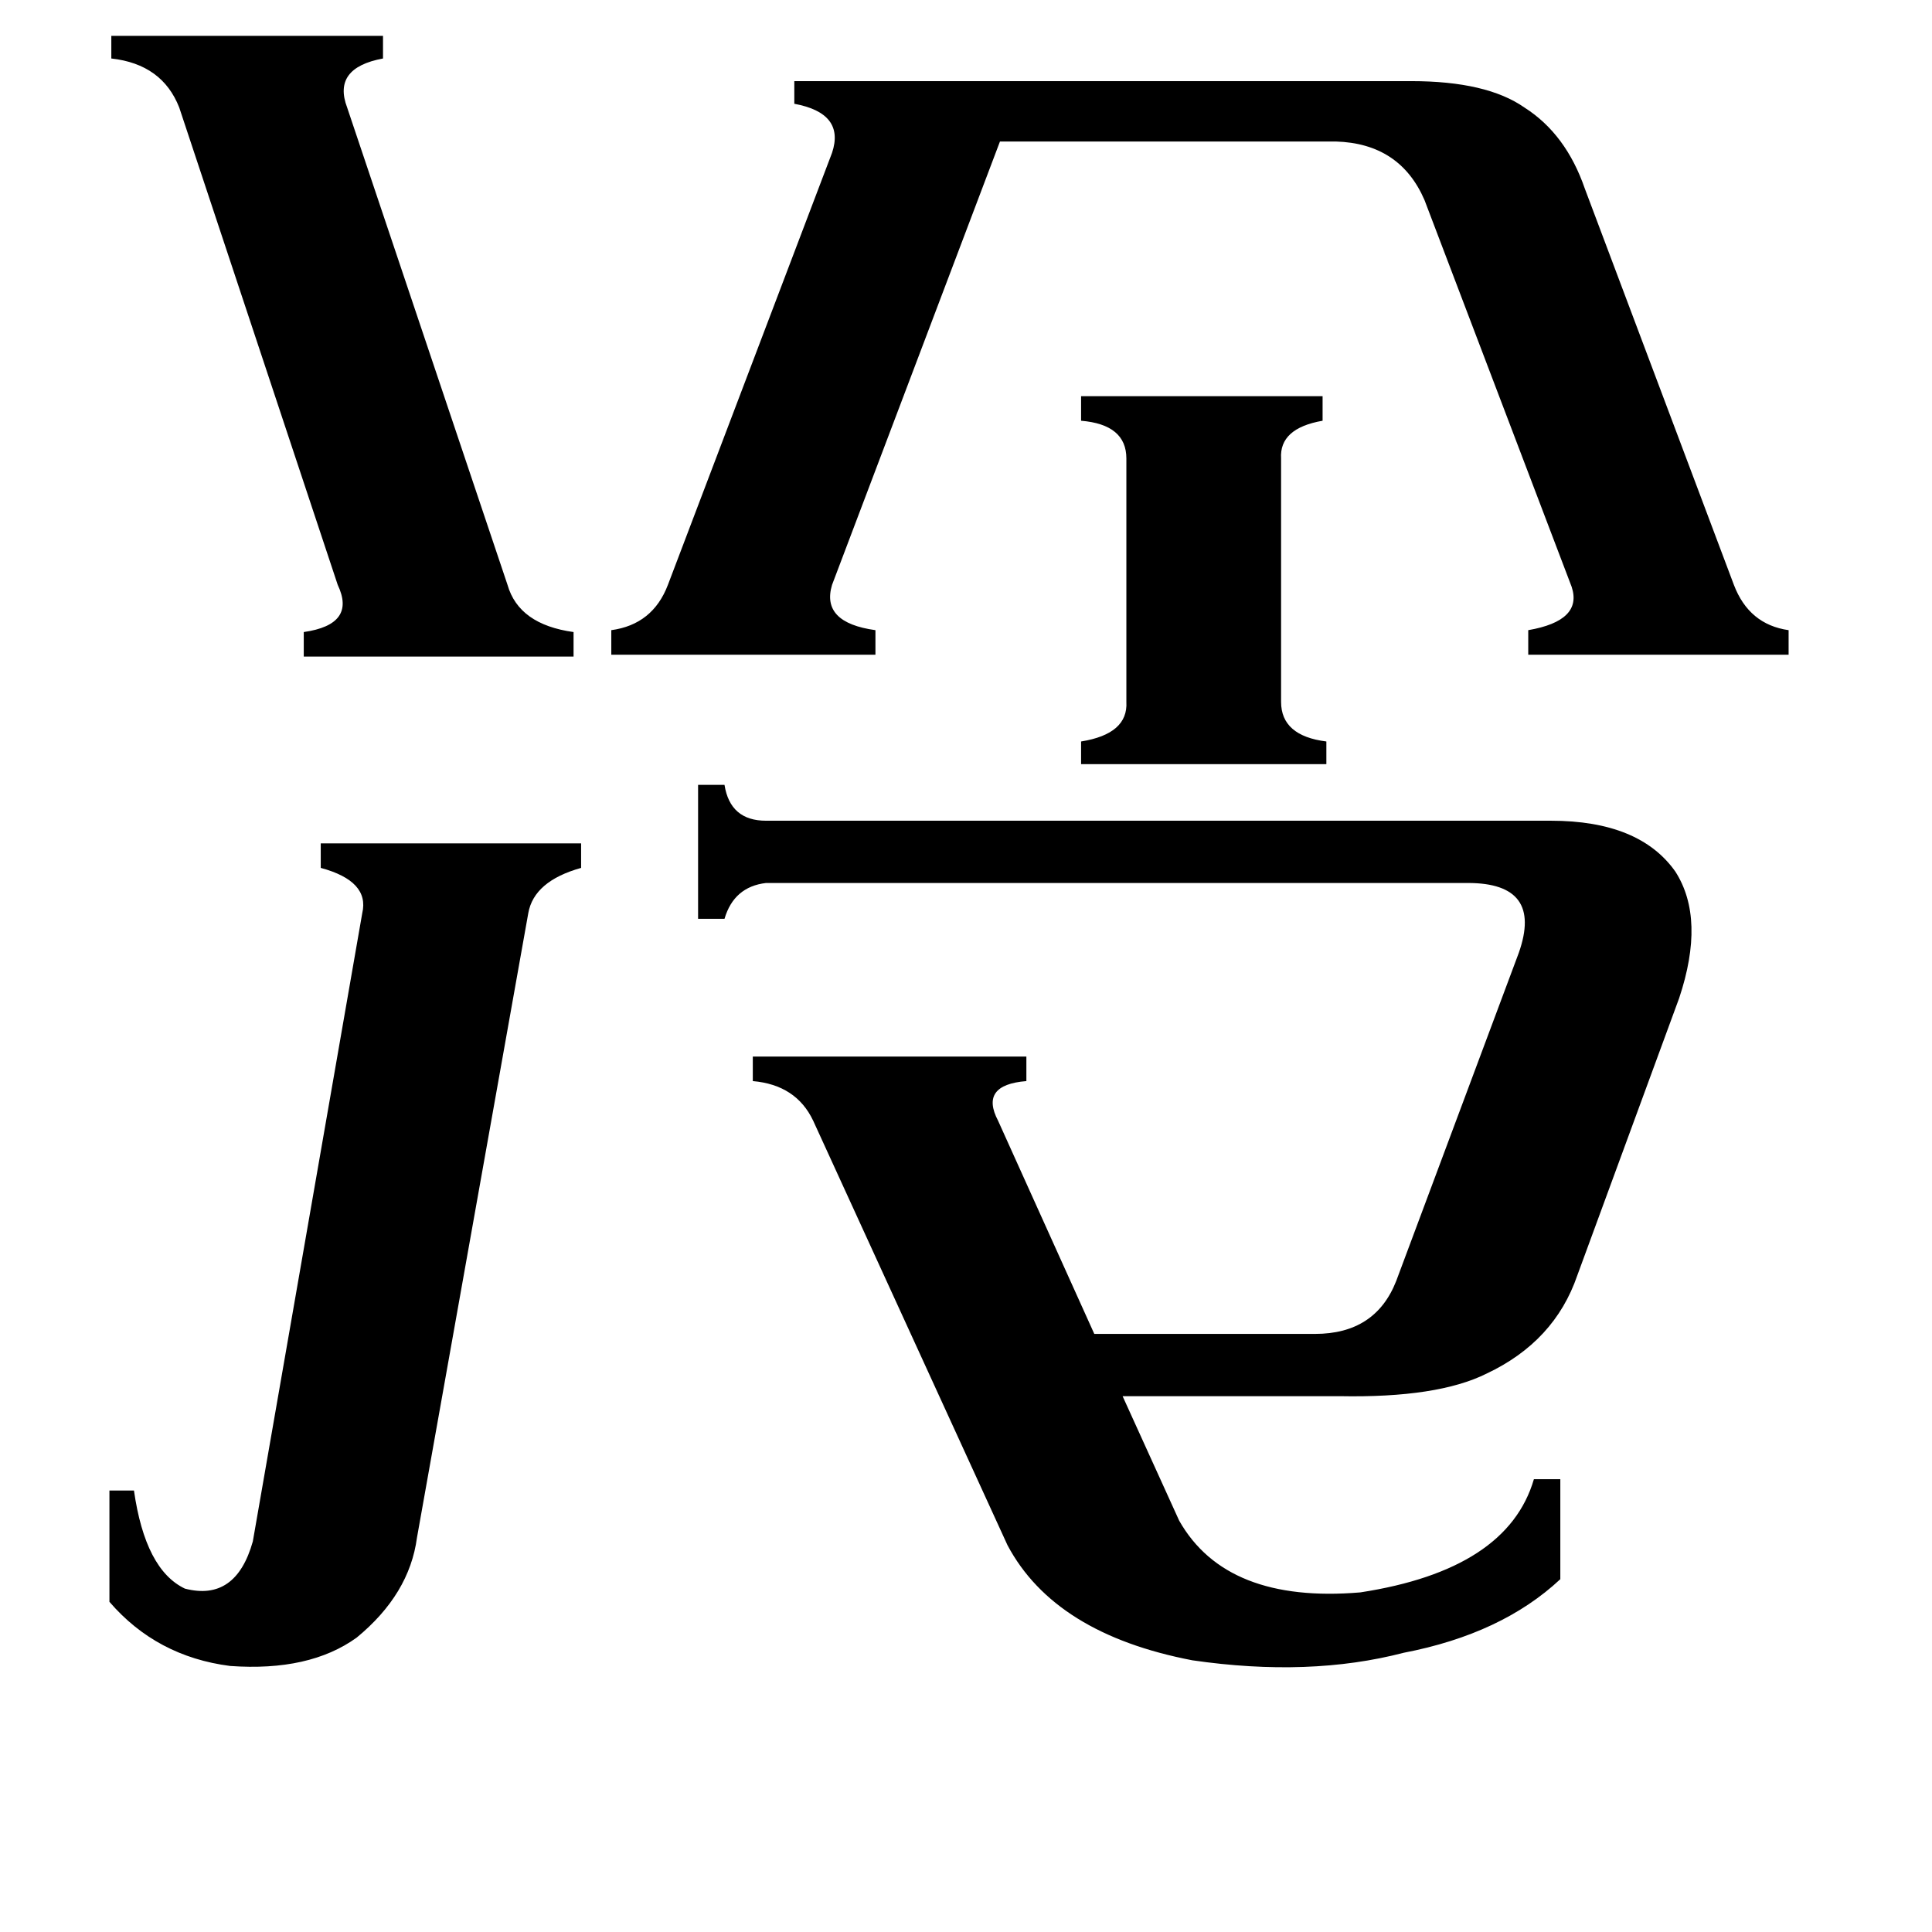 <svg xmlns="http://www.w3.org/2000/svg" viewBox="0 -800 1024 1024">
	<path fill="#000000" d="M573 -590H701V-577Q678 -573 679 -557V-428Q679 -410 703 -407V-395H573V-407Q598 -411 597 -428V-557Q597 -575 573 -577ZM269 -490Q275 -469 304 -465V-452H161V-465Q189 -469 179 -490L95 -743Q86 -766 59 -769V-781H203V-769Q176 -764 184 -743ZM192 -316Q196 -333 170 -340V-353H308V-340Q283 -333 280 -316L221 15Q217 45 189 68Q164 86 122 83Q83 78 58 49V-10H71Q77 32 98 42Q125 49 134 17ZM748 -757Q788 -757 808 -743Q830 -729 840 -700L919 -490Q927 -469 948 -466V-453H810V-466Q839 -471 833 -489L755 -694Q742 -724 708 -725H530L441 -490Q435 -470 464 -466V-453H324V-466Q346 -469 354 -490L441 -719Q448 -740 421 -745V-757ZM431 -206Q422 -225 399 -227V-240H544V-227Q519 -225 529 -206L580 -93H697Q729 -93 740 -121L805 -295Q818 -332 778 -332H406Q389 -330 384 -313H370V-384H384Q387 -365 406 -365H822Q869 -365 888 -338Q904 -313 890 -271L836 -124Q824 -89 788 -72Q762 -59 710 -60H595L625 6Q650 50 721 44Q799 32 813 -16H827V37Q796 66 744 76Q694 89 632 80Q559 66 534 19Z"/>
</svg>